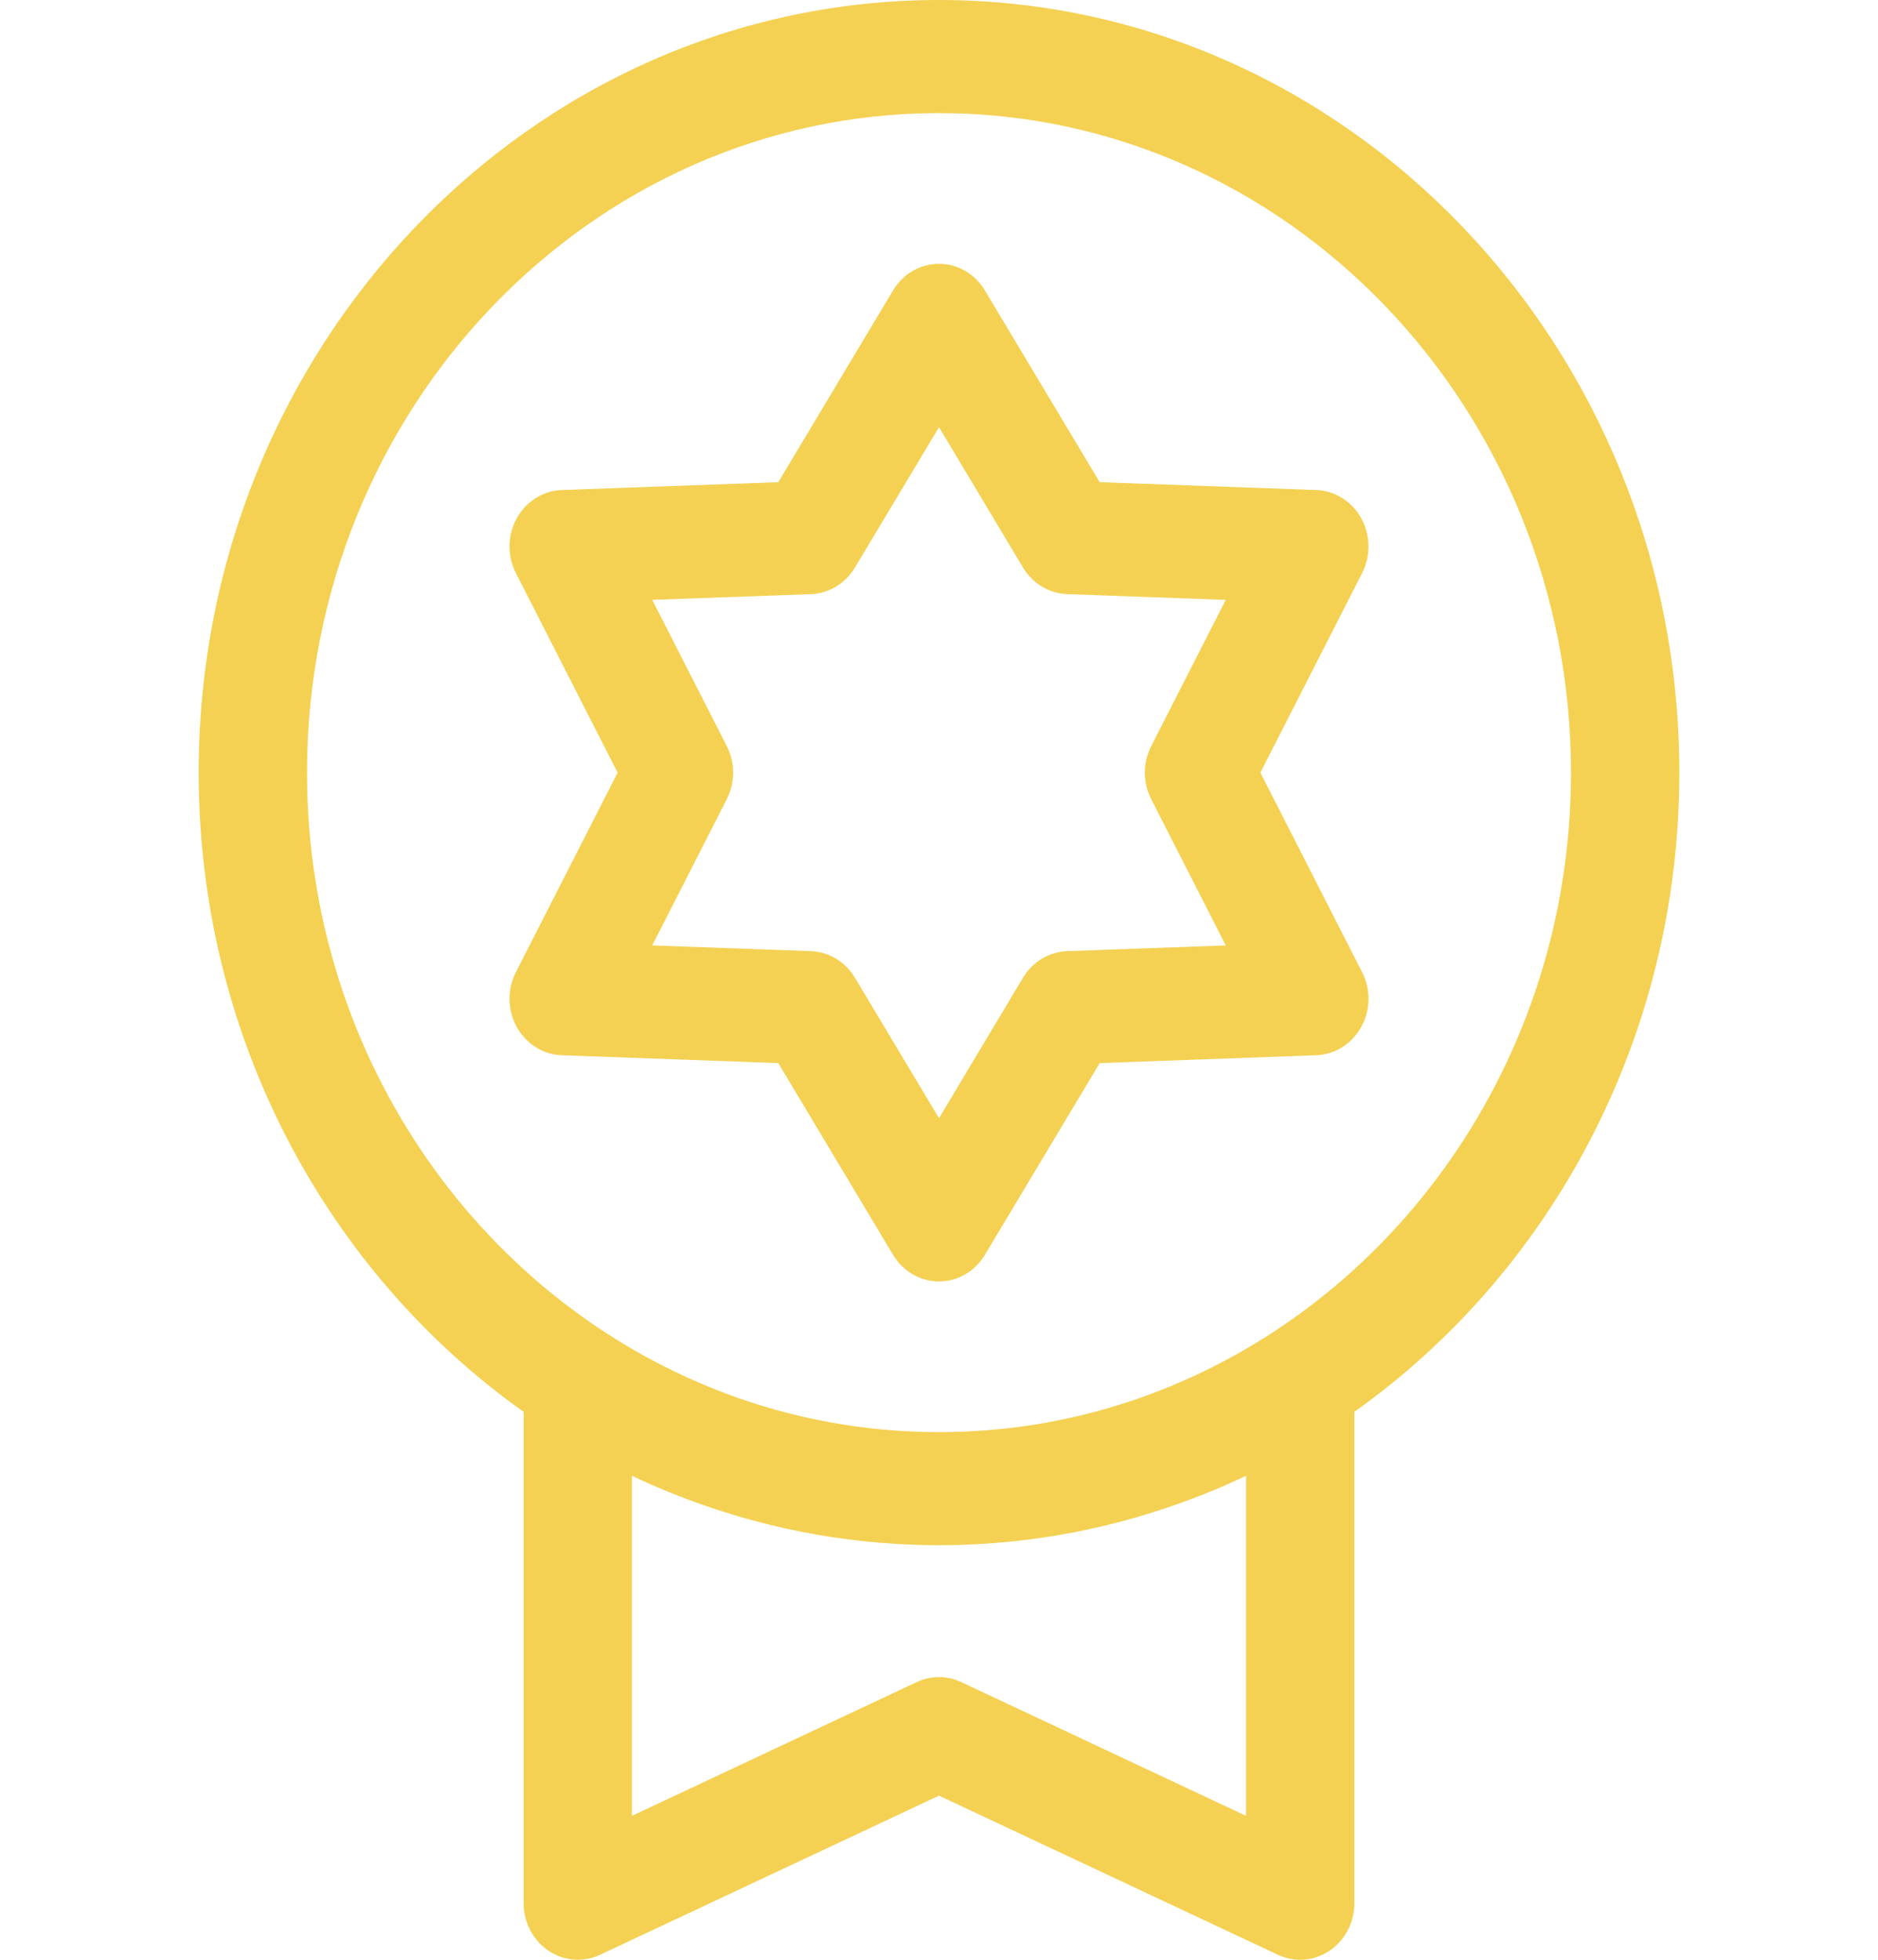 <svg width="23" height="24" viewBox="0 0 23 24" fill="none" xmlns="http://www.w3.org/2000/svg">
<path d="M11.5 0C6.5 0 2.433 4.244 2.433 9.462C2.433 12.713 4.013 15.586 6.413 17.29V23.308C6.413 23.543 6.528 23.762 6.717 23.889C6.906 24.017 7.144 24.035 7.349 23.939L11.5 21.99L15.651 23.939C15.738 23.98 15.83 24 15.923 24C16.049 24 16.174 23.963 16.283 23.889C16.472 23.762 16.587 23.543 16.587 23.308V17.29C18.987 15.586 20.567 12.713 20.567 9.462C20.567 4.244 16.5 0 11.5 0ZM15.259 22.237L11.772 20.599C11.686 20.559 11.593 20.538 11.5 20.538C11.407 20.538 11.314 20.559 11.228 20.599L7.74 22.237V18.073C8.074 18.232 8.416 18.368 8.765 18.483C8.785 18.489 8.804 18.496 8.824 18.502C8.869 18.517 8.913 18.53 8.958 18.544C8.991 18.554 9.024 18.564 9.057 18.574C9.093 18.584 9.13 18.595 9.166 18.605C9.208 18.616 9.25 18.628 9.293 18.639C9.323 18.647 9.353 18.655 9.383 18.662C9.432 18.674 9.481 18.686 9.53 18.698C9.555 18.703 9.581 18.709 9.606 18.715C9.66 18.727 9.714 18.738 9.768 18.749C9.791 18.754 9.813 18.758 9.835 18.763C9.892 18.774 9.95 18.784 10.008 18.794C10.027 18.798 10.047 18.801 10.067 18.805C10.127 18.814 10.187 18.824 10.247 18.832C10.265 18.835 10.284 18.838 10.302 18.84C10.363 18.849 10.424 18.856 10.485 18.863C10.504 18.866 10.522 18.868 10.54 18.87C10.601 18.877 10.662 18.883 10.723 18.888C10.742 18.89 10.76 18.892 10.779 18.893C10.839 18.898 10.9 18.902 10.961 18.906C10.98 18.907 11 18.909 11.019 18.91C11.081 18.913 11.143 18.915 11.204 18.918C11.223 18.918 11.241 18.919 11.26 18.92C11.34 18.922 11.42 18.923 11.5 18.923C11.58 18.923 11.66 18.922 11.74 18.92C11.759 18.919 11.777 18.918 11.796 18.918C11.857 18.915 11.919 18.913 11.98 18.91C12 18.909 12.02 18.907 12.039 18.906C12.1 18.902 12.161 18.898 12.221 18.893C12.24 18.892 12.258 18.89 12.277 18.888C12.338 18.883 12.399 18.877 12.46 18.87C12.478 18.868 12.496 18.866 12.515 18.863C12.576 18.856 12.637 18.849 12.698 18.84C12.716 18.838 12.735 18.835 12.753 18.832C12.813 18.824 12.873 18.814 12.933 18.805C12.953 18.801 12.973 18.798 12.992 18.794C13.05 18.784 13.108 18.774 13.165 18.763C13.187 18.758 13.209 18.754 13.232 18.749C13.286 18.738 13.34 18.727 13.393 18.715C13.419 18.709 13.444 18.703 13.47 18.698C13.519 18.686 13.568 18.674 13.617 18.662C13.647 18.654 13.677 18.647 13.707 18.639C13.75 18.628 13.792 18.616 13.834 18.605C13.87 18.595 13.906 18.584 13.943 18.574C13.976 18.564 14.009 18.554 14.042 18.544C14.087 18.53 14.131 18.517 14.176 18.502C14.196 18.496 14.215 18.489 14.235 18.483C14.584 18.368 14.926 18.232 15.26 18.073V22.237H15.259ZM14.026 17.096C13.999 17.106 13.973 17.116 13.946 17.125C13.906 17.139 13.866 17.153 13.825 17.166C13.777 17.181 13.73 17.197 13.682 17.211C13.649 17.221 13.615 17.232 13.582 17.241C13.519 17.26 13.456 17.277 13.392 17.294C13.368 17.3 13.345 17.306 13.321 17.312C13.259 17.328 13.197 17.343 13.134 17.357C13.119 17.36 13.103 17.364 13.087 17.367C13.007 17.385 12.926 17.401 12.845 17.416C12.836 17.418 12.828 17.419 12.82 17.421C12.747 17.434 12.673 17.446 12.6 17.457C12.583 17.459 12.567 17.462 12.55 17.464C12.472 17.475 12.393 17.485 12.314 17.494C12.311 17.494 12.308 17.495 12.305 17.495C12.223 17.504 12.14 17.511 12.057 17.517C12.039 17.519 12.021 17.52 12.003 17.521C11.939 17.525 11.874 17.529 11.81 17.532C11.788 17.532 11.766 17.533 11.744 17.534C11.663 17.537 11.581 17.538 11.5 17.538C11.418 17.538 11.337 17.537 11.256 17.534C11.234 17.533 11.212 17.532 11.19 17.531C11.126 17.529 11.061 17.525 10.997 17.521C10.979 17.52 10.961 17.519 10.943 17.517C10.86 17.511 10.777 17.504 10.694 17.495C10.691 17.494 10.688 17.494 10.685 17.494C10.607 17.485 10.528 17.475 10.45 17.464C10.433 17.462 10.417 17.459 10.4 17.456C10.326 17.445 10.253 17.434 10.18 17.42C10.172 17.419 10.163 17.418 10.155 17.416C10.074 17.401 9.993 17.385 9.913 17.367C9.897 17.364 9.881 17.36 9.865 17.357C9.803 17.343 9.741 17.328 9.679 17.312C9.655 17.306 9.631 17.3 9.608 17.294C9.544 17.277 9.481 17.26 9.418 17.241C9.384 17.232 9.351 17.221 9.317 17.211C9.27 17.196 9.222 17.181 9.175 17.166C9.134 17.152 9.094 17.139 9.053 17.125C9.027 17.115 9 17.106 8.974 17.096C5.942 16.001 3.76 12.993 3.76 9.462C3.76 5.008 7.232 1.385 11.5 1.385C15.768 1.385 19.24 5.008 19.24 9.462C19.24 12.993 17.057 16.001 14.026 17.096Z" fill="#F4D153"/>
<path d="M15.436 9.462L16.682 7.018C16.79 6.807 16.785 6.553 16.671 6.347C16.557 6.14 16.348 6.009 16.119 6.001L13.468 5.905L12.062 3.557C11.941 3.354 11.729 3.231 11.5 3.231C11.271 3.231 11.058 3.354 10.937 3.557L9.532 5.905L6.88 6.001C6.652 6.009 6.443 6.14 6.329 6.347C6.214 6.553 6.21 6.807 6.318 7.018L7.564 9.462L6.318 11.906C6.21 12.117 6.214 12.371 6.329 12.577C6.443 12.784 6.652 12.915 6.88 12.923L9.532 13.019L10.937 15.367C11.058 15.57 11.271 15.693 11.5 15.693C11.729 15.693 11.941 15.57 12.062 15.367L13.468 13.019L16.119 12.923C16.348 12.915 16.556 12.784 16.671 12.577C16.785 12.371 16.79 12.117 16.682 11.906L15.436 9.462ZM13.069 11.648C12.849 11.656 12.646 11.778 12.529 11.973L11.5 13.694L10.47 11.973C10.353 11.778 10.151 11.656 9.93 11.648L7.988 11.578L8.901 9.787C9.005 9.584 9.005 9.34 8.901 9.137L7.988 7.346L9.93 7.276C10.151 7.268 10.353 7.146 10.47 6.951L11.5 5.231L12.529 6.951C12.646 7.146 12.849 7.268 13.069 7.276L15.012 7.346L14.099 9.137C13.995 9.34 13.995 9.584 14.099 9.787L15.012 11.578L13.069 11.648Z" fill="#F4D153"/>
</svg>
